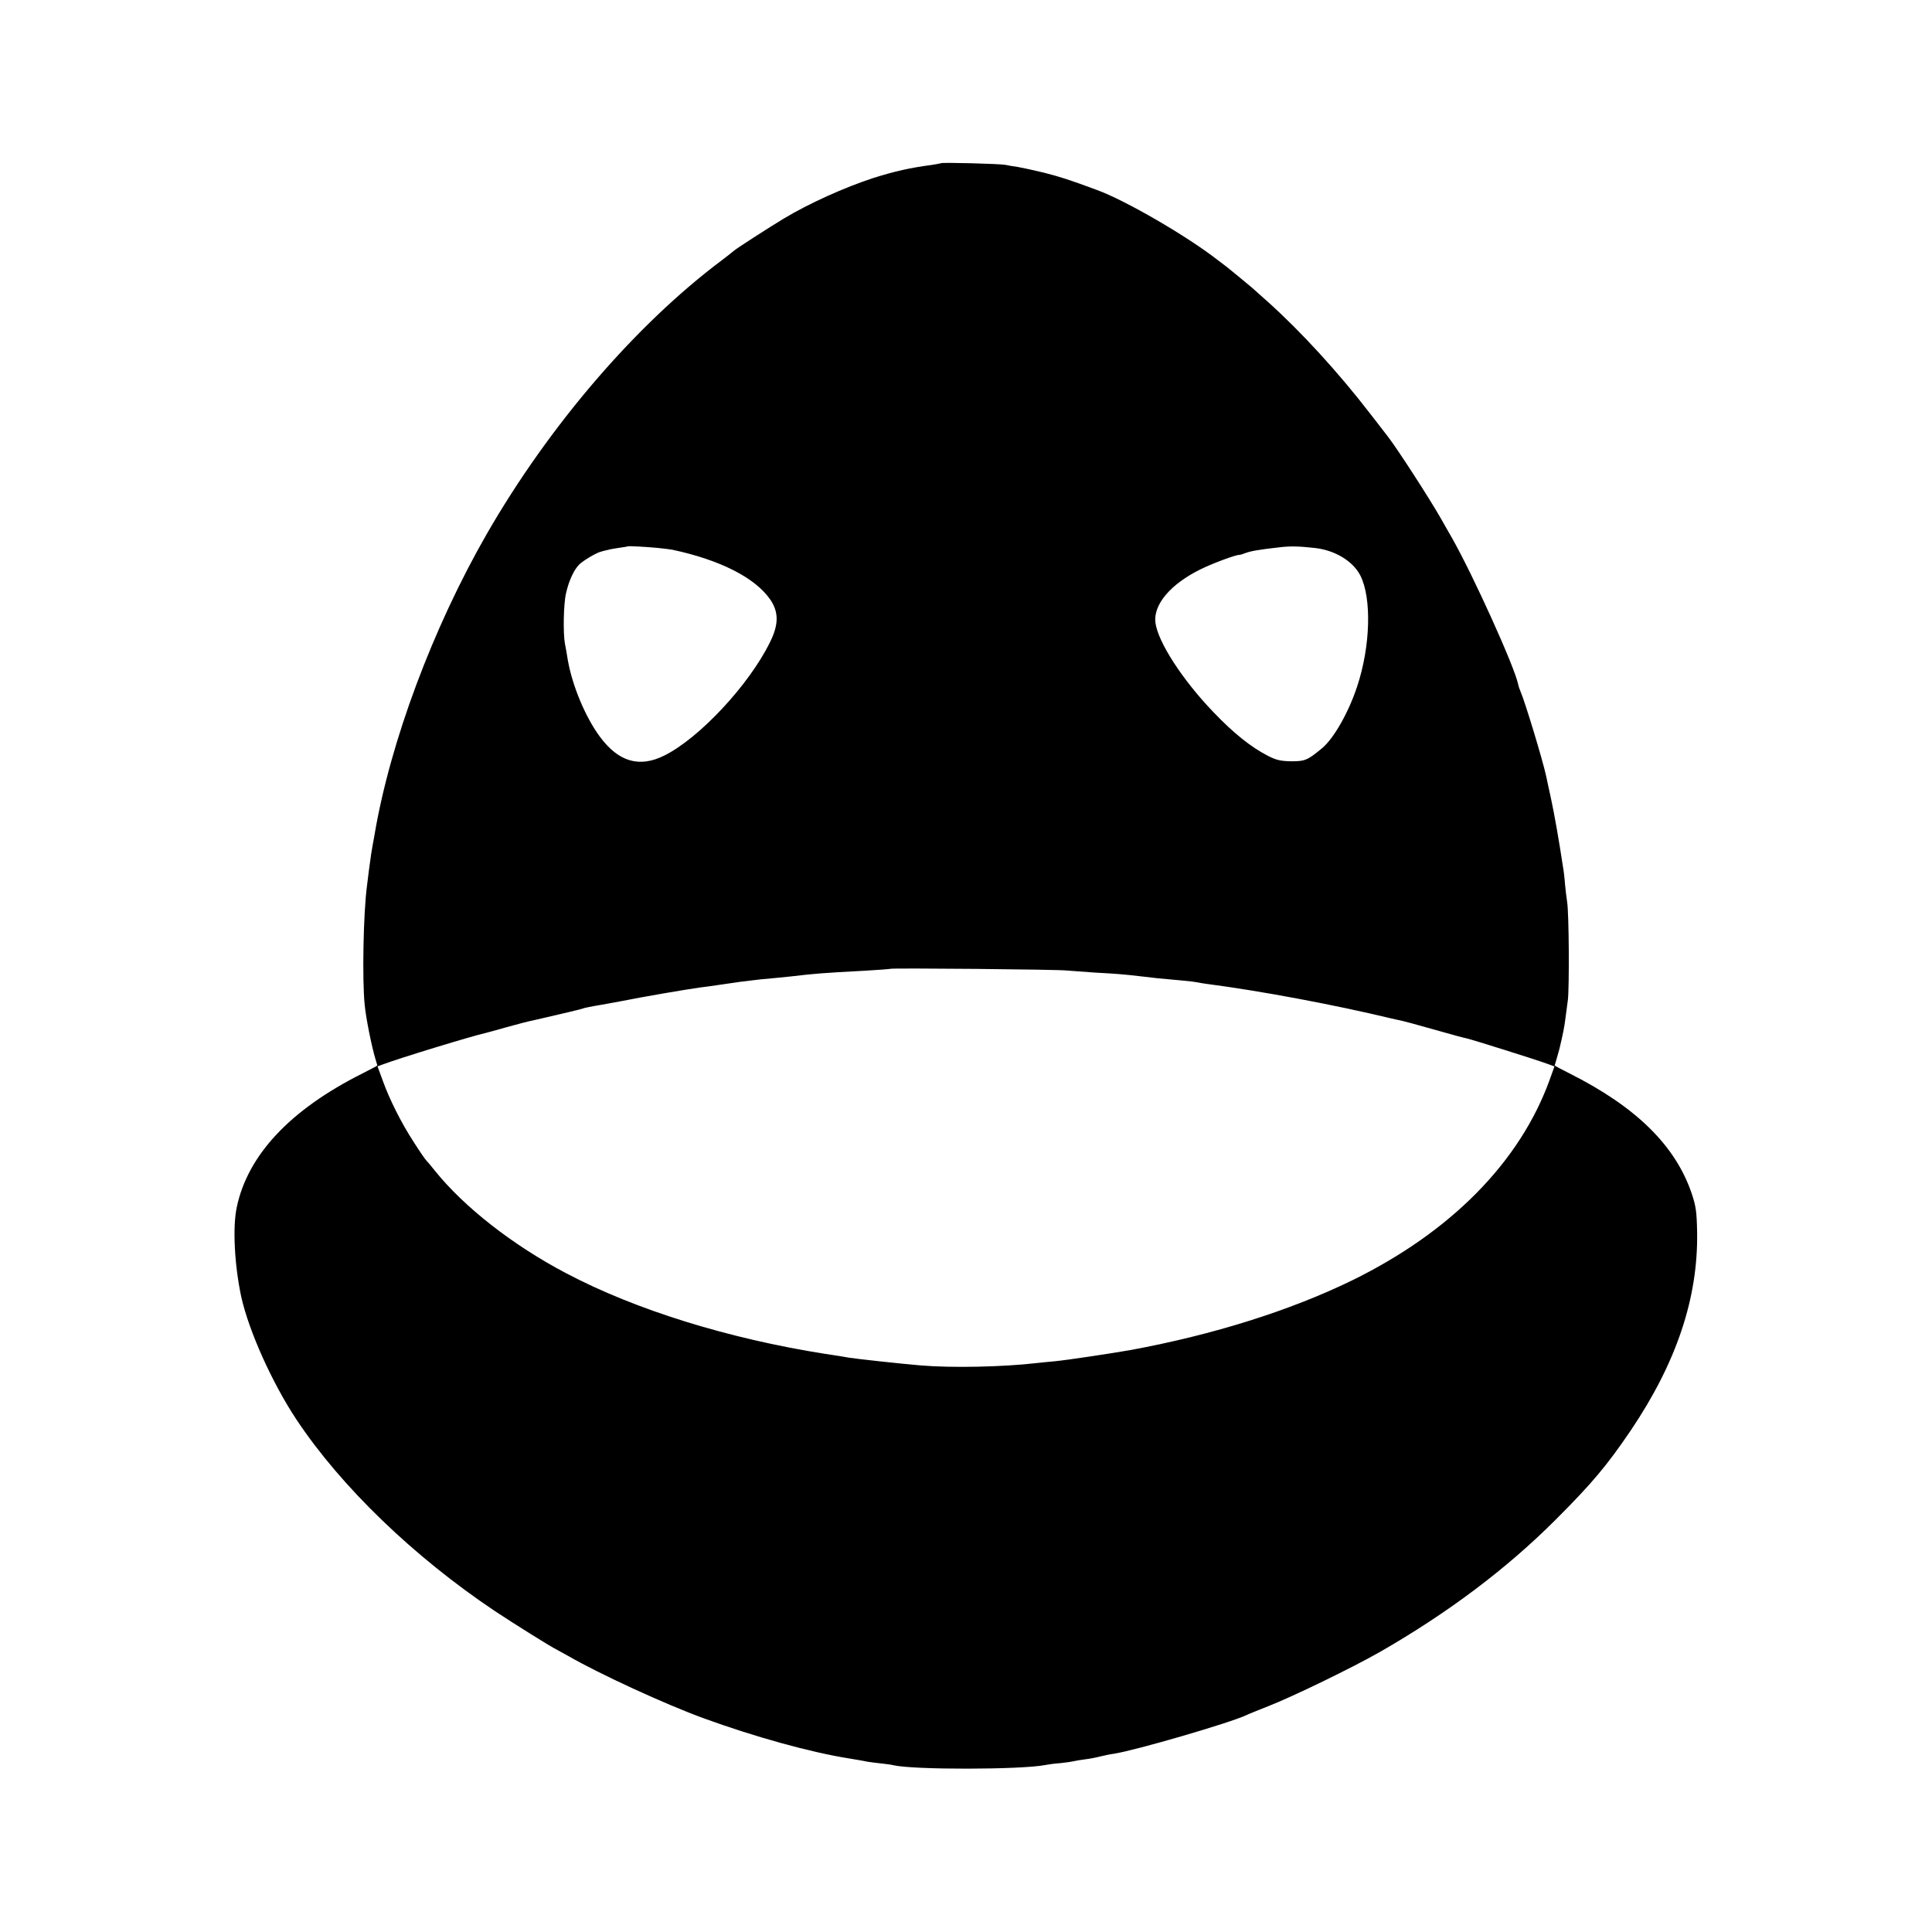 <?xml version="1.0" standalone="no"?>
<!DOCTYPE svg PUBLIC "-//W3C//DTD SVG 20010904//EN"
 "http://www.w3.org/TR/2001/REC-SVG-20010904/DTD/svg10.dtd">
<svg version="1.0" xmlns="http://www.w3.org/2000/svg"
 width="1024pt" height="1024pt" viewBox="0 0 1024 1024"
 preserveAspectRatio="xMidYMid meet">
<g transform="translate(0,1024) scale(0.1,-0.1)"
fill="#000000" stroke="none">
<path d="M4988 9375 c-2 -1 -23 -5 -48 -9 -116 -15 -198 -34 -310 -69 -153
-50 -342 -135 -475 -215 -75 -45 -258 -163 -265 -171 -3 -3 -32 -26 -65 -51
-455 -341 -914 -875 -1245 -1450 -286 -498 -512 -1103 -595 -1595 -3 -16 -7
-41 -10 -55 -5 -26 -9 -53 -20 -135 -3 -27 -8 -64 -10 -81 -19 -141 -26 -496
-12 -631 7 -72 37 -219 56 -283 6 -19 11 -36 11 -37 0 -2 -37 -21 -82 -44
-380 -191 -605 -431 -663 -707 -23 -107 -12 -309 24 -477 41 -182 164 -456
293 -650 236 -355 621 -726 1051 -1014 104 -69 296 -189 327 -204 8 -4 35 -19
60 -33 166 -96 516 -257 719 -331 272 -99 568 -181 771 -213 41 -7 84 -14 95
-17 11 -2 43 -6 70 -9 28 -3 59 -7 70 -10 105 -25 678 -24 805 1 14 3 50 8 80
10 30 3 62 8 70 10 8 2 35 7 60 10 25 3 61 10 80 15 19 5 53 12 75 15 115 18
613 163 700 204 11 6 63 26 115 47 131 51 450 206 595 289 357 205 668 438
930 700 192 192 272 287 398 473 243 360 358 704 352 1052 -2 106 -6 137 -29
205 -86 253 -294 458 -646 635 -44 22 -80 41 -80 43 0 1 5 18 11 37 5 19 12
42 14 50 18 74 27 121 31 155 3 22 9 69 14 105 8 69 6 460 -4 520 -3 19 -8 60
-11 91 -2 31 -7 74 -11 95 -21 139 -46 282 -64 364 -11 52 -23 104 -25 116
-19 88 -114 400 -136 449 -5 11 -11 29 -13 40 -20 94 -239 578 -351 775 -21
36 -46 81 -57 100 -60 106 -238 381 -285 440 -6 8 -46 60 -89 115 -170 221
-368 437 -545 596 -40 35 -77 69 -83 74 -11 10 -114 94 -131 108 -5 4 -28 21
-50 38 -164 128 -490 317 -641 372 -148 55 -196 70 -282 92 -53 13 -115 26
-137 30 -23 3 -52 8 -65 11 -26 6 -336 14 -342 9z m-1503 -2039 c33 -3 69 -8
80 -10 252 -54 437 -148 517 -263 46 -67 46 -133 -1 -227 -110 -225 -374 -508
-559 -600 -133 -67 -244 -34 -343 100 -76 103 -145 268 -169 403 -5 31 -12 72
-16 91 -10 56 -7 211 6 265 15 68 43 127 71 154 22 21 91 62 114 67 6 2 21 6
35 9 14 4 43 9 65 12 22 3 41 6 42 7 3 3 94 -2 158 -8z m3480 0 c109 -11 205
-69 245 -146 61 -120 54 -376 -17 -589 -46 -139 -124 -275 -185 -326 -77 -64
-91 -70 -163 -70 -57 1 -80 6 -125 29 -91 47 -183 121 -290 233 -164 171 -293
371 -306 473 -12 96 81 205 240 283 65 32 192 79 206 76 3 0 17 4 32 10 27 10
70 18 178 30 54 7 106 6 185 -3z m-1310 -2240 c22 -2 90 -7 150 -11 113 -6
150 -9 244 -20 63 -8 102 -12 196 -20 39 -3 82 -8 97 -11 15 -3 39 -7 55 -9
285 -37 678 -111 973 -182 14 -3 32 -7 40 -9 23 -4 93 -23 220 -59 63 -18 129
-36 145 -39 34 -8 359 -110 422 -133 l42 -15 -25 -70 c-158 -437 -524 -808
-1049 -1065 -329 -160 -733 -287 -1170 -368 -96 -17 -340 -54 -405 -60 -36 -3
-81 -8 -100 -10 -175 -20 -444 -26 -610 -12 -108 9 -343 35 -380 41 -14 3 -70
12 -125 20 -515 81 -1008 234 -1375 428 -282 148 -541 351 -695 543 -22 28
-43 52 -46 55 -4 3 -33 45 -65 95 -67 103 -130 228 -167 332 l-26 71 27 10
c90 34 477 152 546 167 10 3 58 15 105 29 77 21 109 30 161 41 157 36 245 57
250 60 3 2 46 11 95 19 50 9 101 18 115 21 103 21 337 61 410 71 19 2 68 9
109 15 41 6 87 13 103 15 16 2 45 5 66 8 20 3 69 8 107 11 39 4 84 8 100 10
118 14 162 18 390 30 72 4 132 9 134 10 5 5 890 -3 936 -9z"/>
</g>
</svg>
